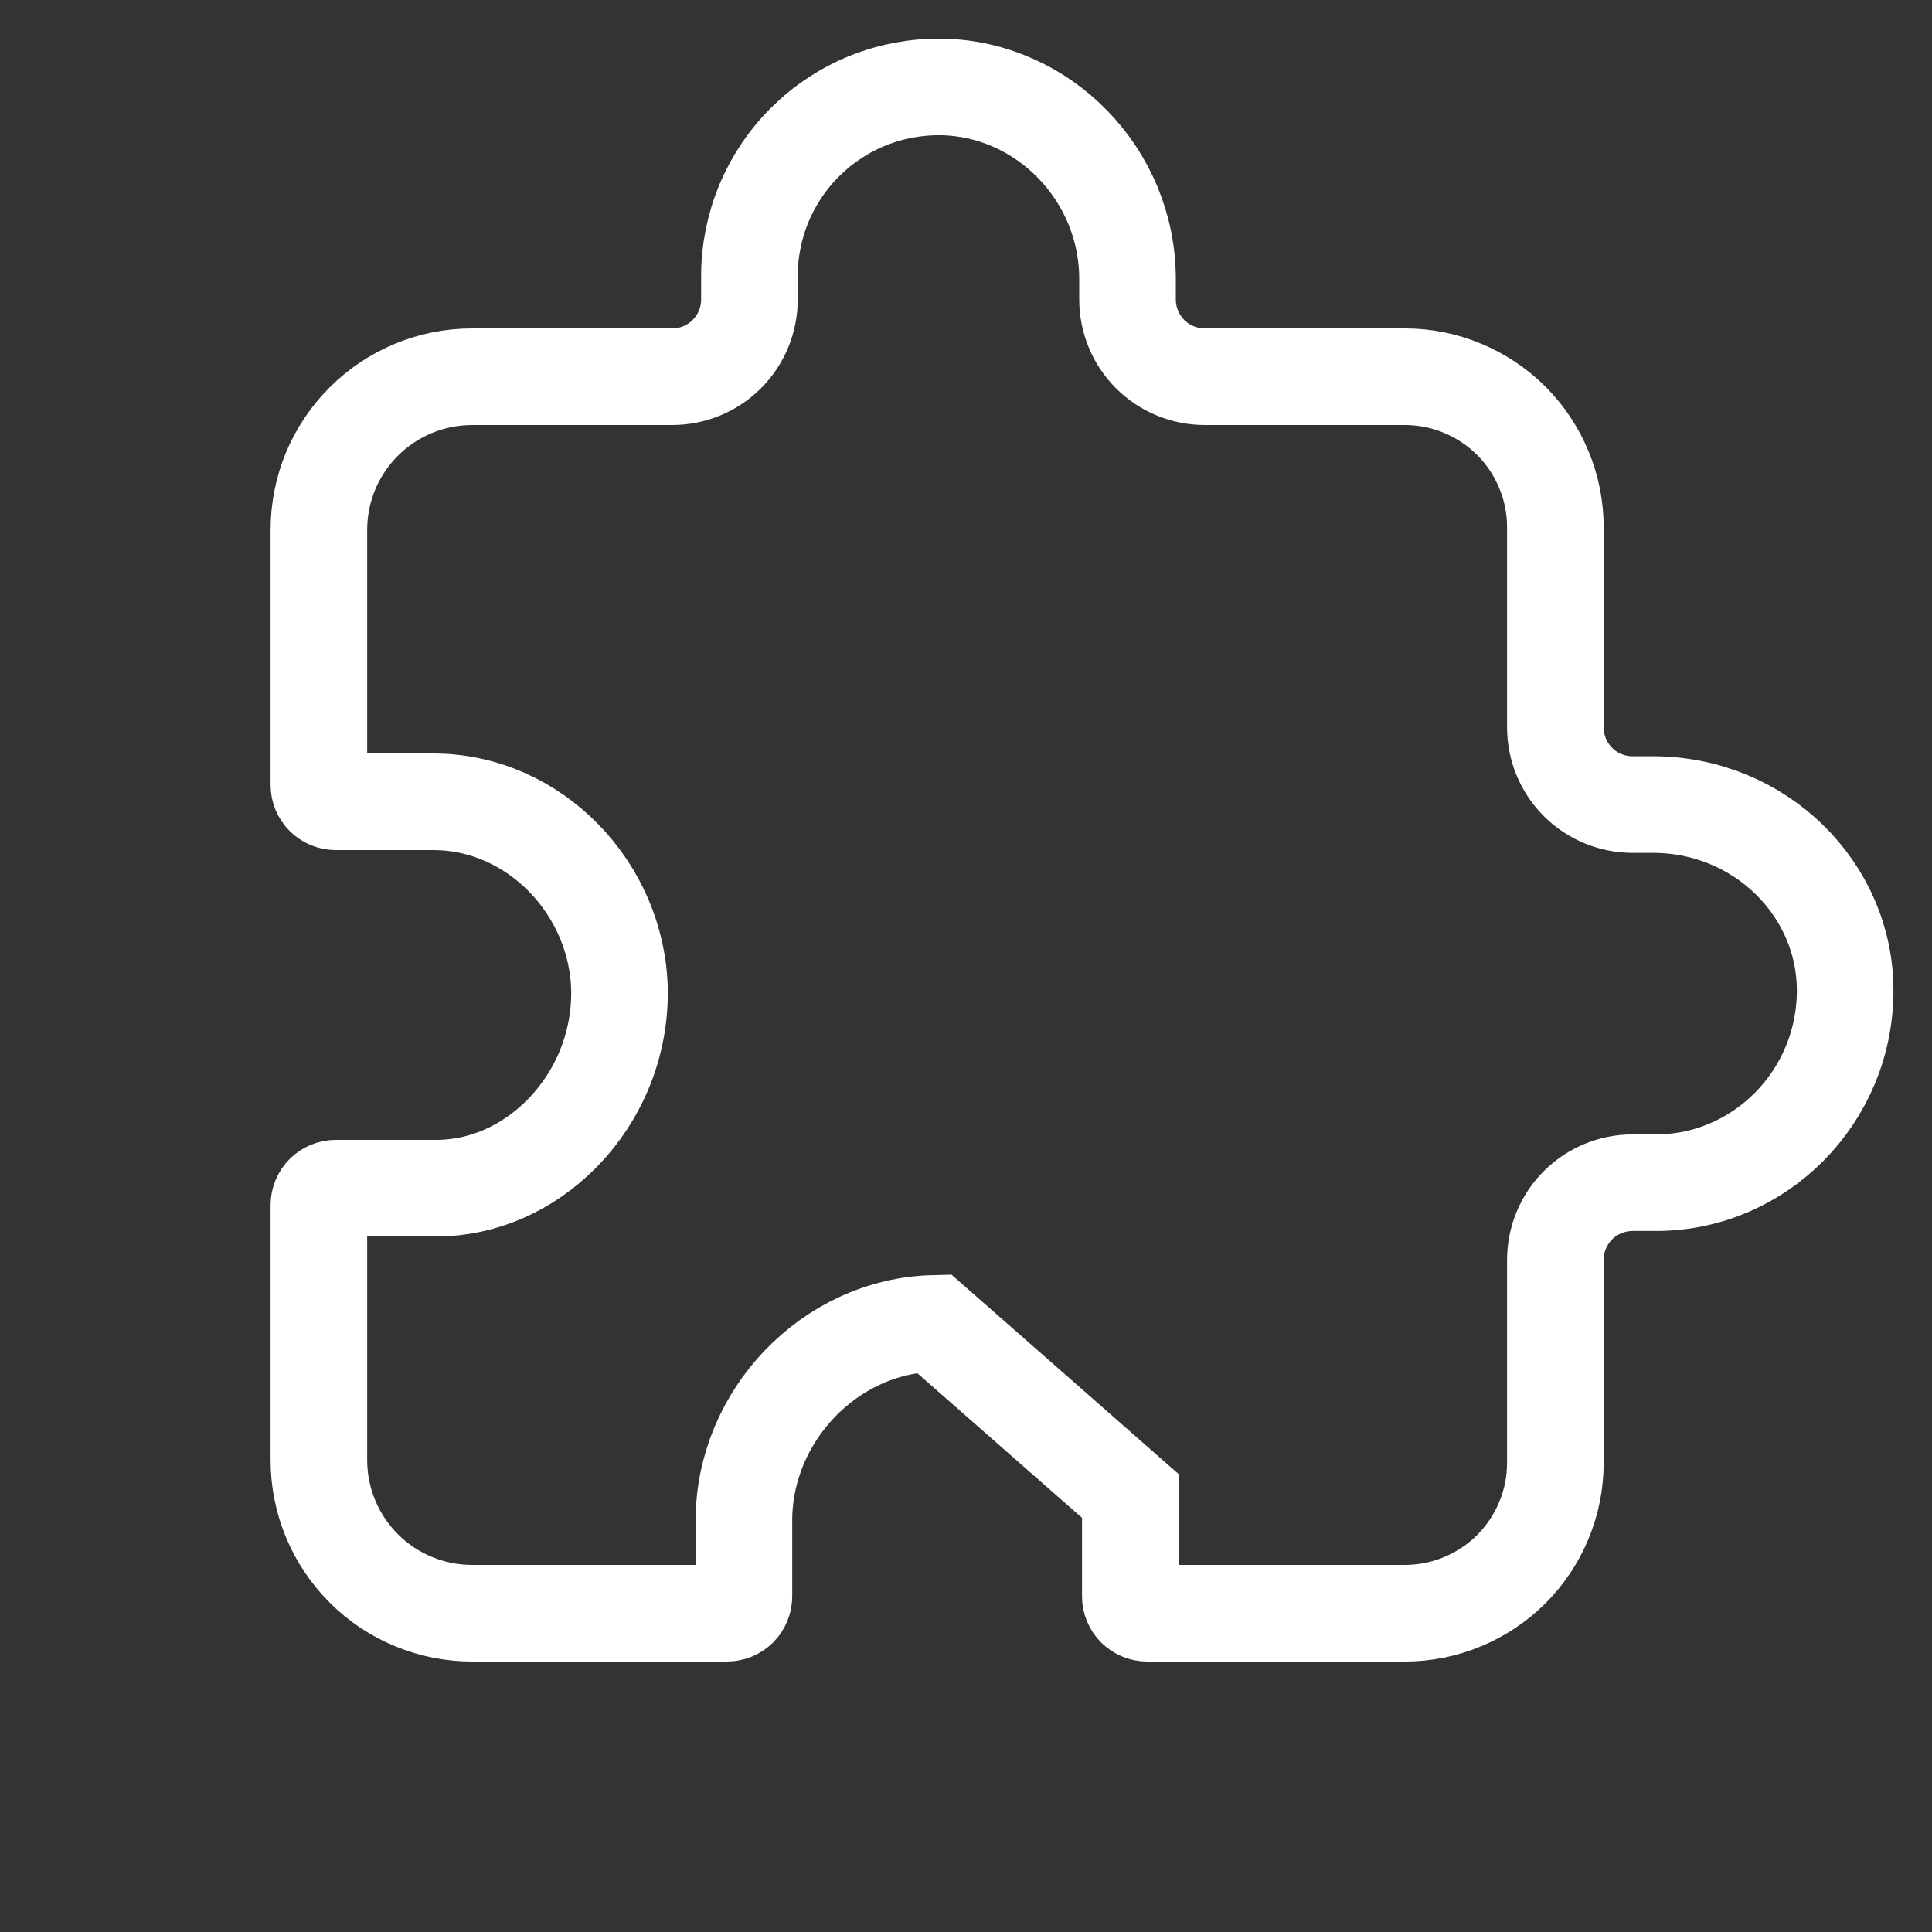 <svg width="20" height="20" viewBox="0 0 20 20" fill="none" xmlns="http://www.w3.org/2000/svg">
<rect x="0" y="0" width="20" height="20" fill="#333333" stroke="none"/>
<path d="M9.667 13.7C8.586 13.726 7.701 14.661 7.701 15.74V16.525C7.701 16.571 7.682 16.616 7.65 16.649C7.617 16.681 7.572 16.7 7.526 16.7H4.887C4.678 16.7 4.472 16.659 4.28 16.579C4.087 16.5 3.912 16.383 3.765 16.235C3.468 15.938 3.301 15.535 3.301 15.114V12.475C3.301 12.429 3.319 12.384 3.352 12.351C3.385 12.319 3.429 12.3 3.476 12.3H4.515C5.005 12.3 5.463 12.09 5.811 11.74C6.004 11.545 6.156 11.315 6.26 11.061C6.363 10.807 6.415 10.536 6.413 10.262L6.413 10.258C6.398 9.209 5.54 8.3 4.485 8.3H3.476C3.429 8.3 3.385 8.282 3.352 8.249C3.319 8.216 3.301 8.172 3.301 8.125V5.486C3.301 5.278 3.342 5.071 3.421 4.879C3.501 4.687 3.618 4.512 3.765 4.365C4.063 4.067 4.466 3.9 4.887 3.9H6.958C7.17 3.9 7.374 3.816 7.524 3.666C7.674 3.516 7.758 3.312 7.758 3.1V2.857C7.758 2.597 7.81 2.34 7.91 2.1C8.011 1.861 8.158 1.643 8.344 1.461C8.529 1.279 8.749 1.135 8.99 1.039C9.232 0.943 9.49 0.896 9.75 0.9L9.75 0.9C10.802 0.919 11.672 1.806 11.672 2.888V3.1C11.672 3.312 11.756 3.516 11.906 3.666C12.056 3.816 12.26 3.9 12.472 3.9H14.543C14.748 3.9 14.95 3.94 15.139 4.019C15.328 4.097 15.5 4.212 15.645 4.356C15.789 4.501 15.904 4.673 15.982 4.862C16.061 5.05 16.101 5.253 16.101 5.457V7.529C16.101 7.741 16.185 7.945 16.335 8.095C16.485 8.245 16.689 8.329 16.901 8.329H17.113C18.221 8.329 19.101 9.205 19.101 10.253C19.101 11.356 18.216 12.243 17.144 12.243H16.901C16.689 12.243 16.485 12.327 16.335 12.477C16.185 12.627 16.101 12.831 16.101 13.043V15.143C16.101 15.347 16.061 15.55 15.982 15.739C15.904 15.928 15.789 16.099 15.645 16.244C15.5 16.388 15.328 16.503 15.139 16.581C14.95 16.66 14.748 16.7 14.543 16.7H11.876C11.829 16.7 11.785 16.681 11.752 16.649C11.719 16.616 11.701 16.571 11.701 16.525V15.486L9.667 13.7Z" stroke="white"/>
</svg>
